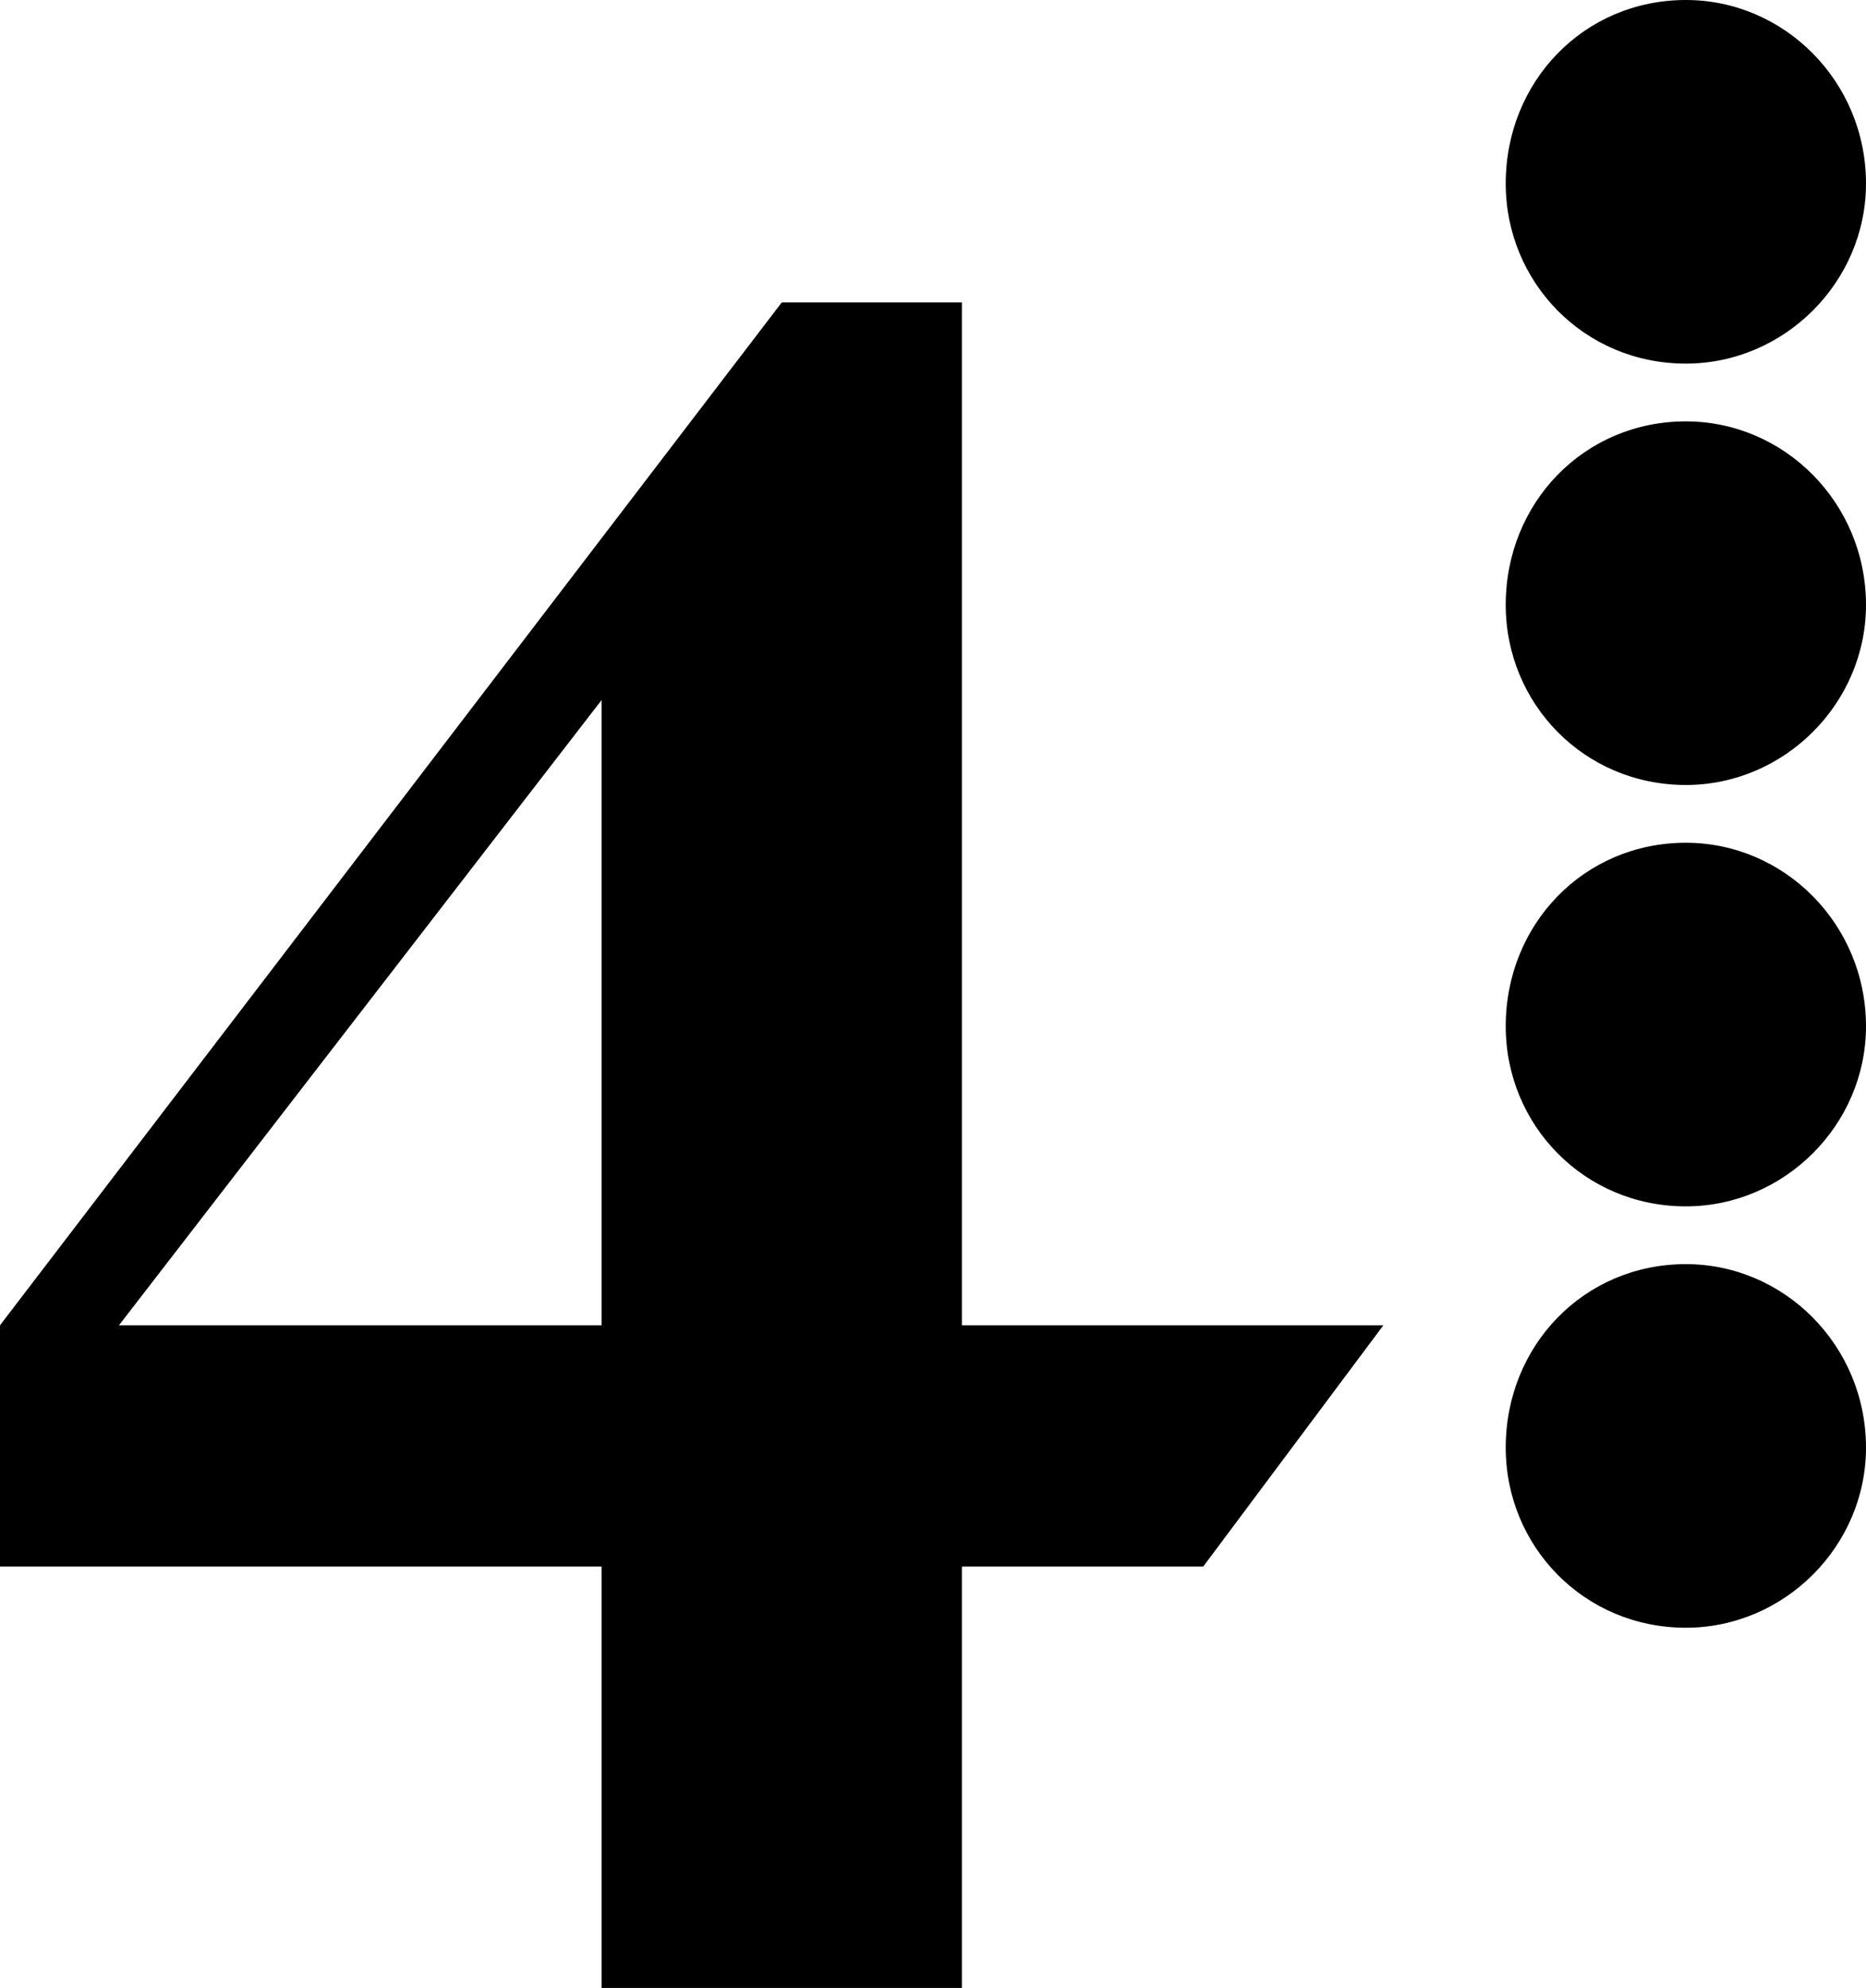 <?xml version="1.0" standalone="no"?>
<!DOCTYPE svg PUBLIC "-//W3C//DTD SVG 20000303 Stylable//EN" "http://www.w3.org/TR/2000/03/WD-SVG-20000303/DTD/svg-20000303-stylable.dtd">
<svg width ="549" height ="585" viewBox ="0 0 549 585">
<defs><marker id="Triangle" viewBox="0 0 10 10" refX="0" refY="5"
markerWidth="1.25" markerHeight="1.75" orient="auto">
<path d="M 0 0 L 10 5 L 0 10 z"/></marker></defs>
<g>
<g>
<path style=" fill:#000000; stroke:none; fill-rule:evenodd;" d="M177 585L283 585L283 461L354 461L407 390L283 390L283 89L230 89L0 390L0 461L177 461L177 585ZM177 390L177 206L35 390L177 390Z"/>
<path style=" fill:#000000; stroke:none;" d="M549 426C549 396 525 372 496 372C466 372 443 396 443 426C443 455 466 479 496 479C525 479 549 455 549 426Z"/>
<path style=" fill:#000000; stroke:none;" d="M549 302C549 272 525 248 496 248C466 248 443 272 443 302C443 331 466 355 496 355C525 355 549 331 549 302Z"/>
<path style=" fill:#000000; stroke:none;" d="M549 178C549 148 525 124 496 124C466 124 443 148 443 178C443 207 466 231 496 231C525 231 549 207 549 178Z"/>
<path style=" fill:#000000; stroke:none;" d="M549 54C549 24 525 0 496 0C466 0 443 24 443 54C443 83 466 107 496 107C525 107 549 83 549 54Z"/>
</g>
</g>
</svg>
